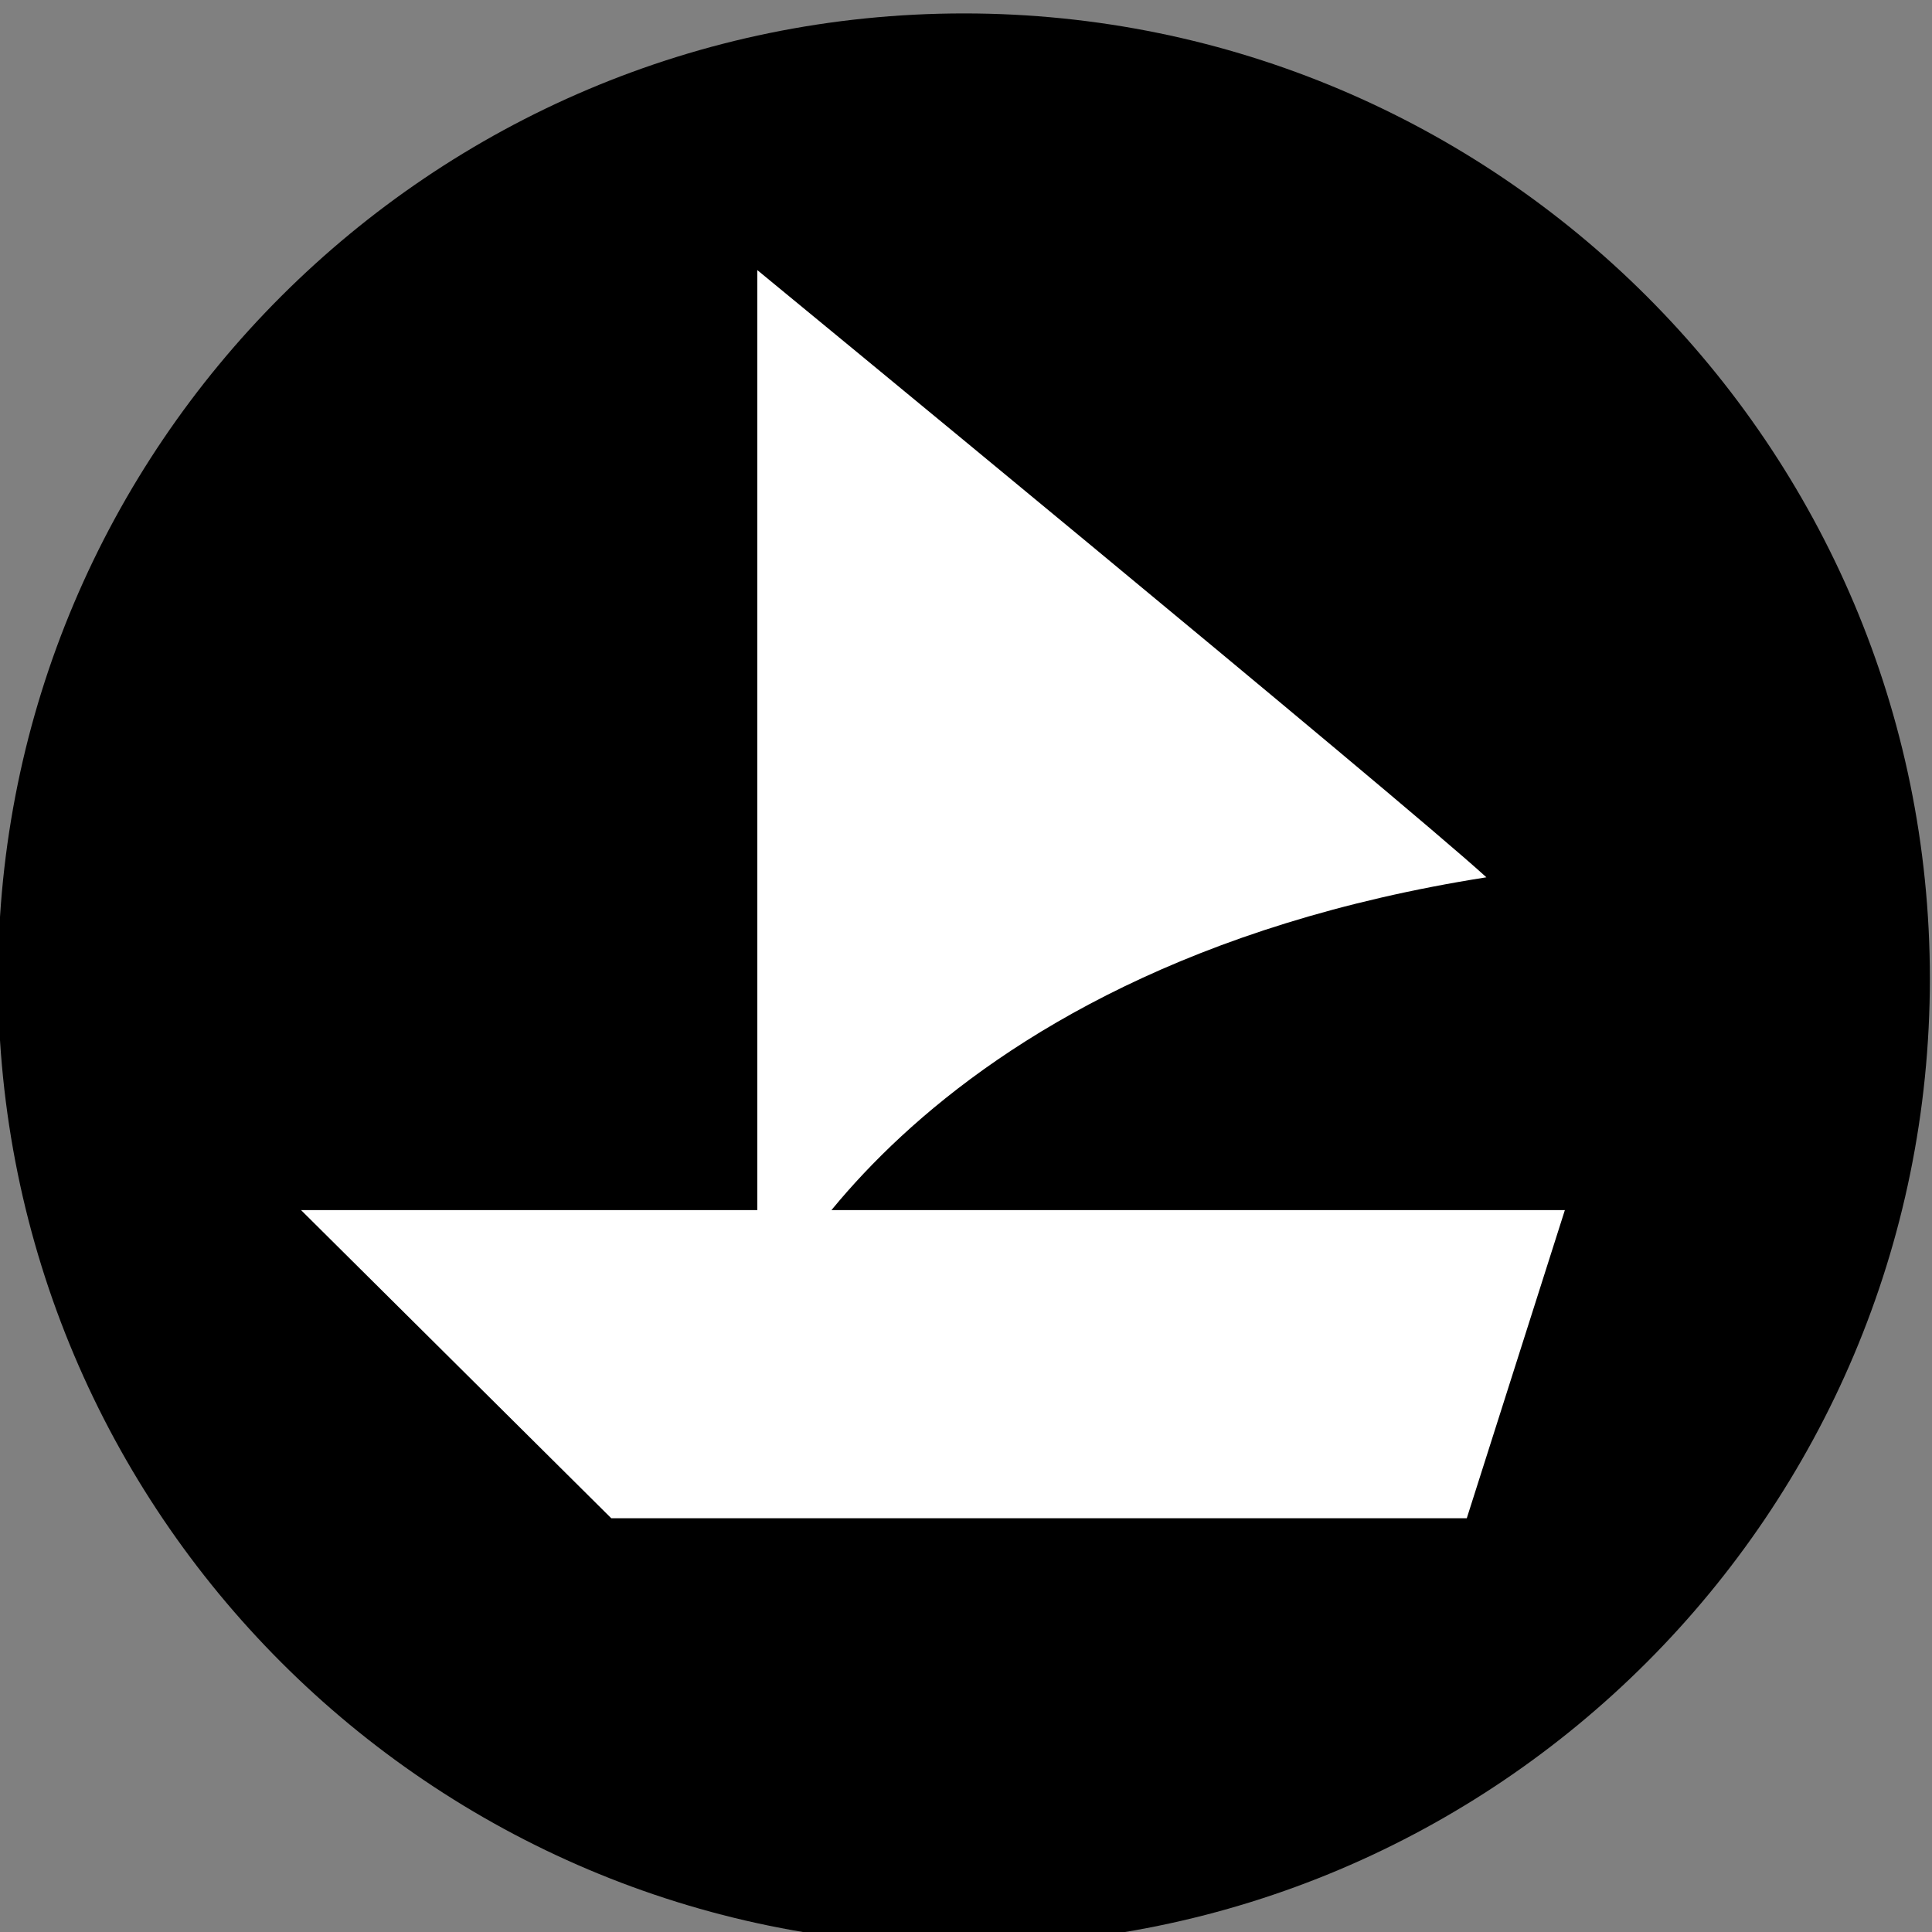 <?xml version="1.0" encoding="UTF-8" standalone="no"?>
<svg
   xmlns:dc="http://purl.org/dc/elements/1.1/"
   xmlns:cc="http://creativecommons.org/ns#"
   xmlns:rdf="http://www.w3.org/1999/02/22-rdf-syntax-ns#"
   xmlns:svg="http://www.w3.org/2000/svg"
   xmlns="http://www.w3.org/2000/svg"
   version="1.1"
   id="svg8883"
   viewBox="0 0 25 25"
   height="25"
   width="25">
  <rect x="0" y="0" width="25" height="25" fill="#808080" stroke="none"/>
  <defs
     id="defs8885">
    <clipPath
       id="clip9718">
      <path
         d="m 250,346 5,0 0,5 -5,0 z m 0,0"
         id="path30075" />
    </clipPath>
    <clipPath
       id="clip9719">
      <path
         d="m 240.441,344.578 c -0.938,0 -1.707,0.766 -1.707,1.707 l 0,50.418 c 0,0.941 0.77,1.707 1.707,1.707 l 31.668,0 c 0.938,0 1.707,-0.766 1.707,-1.707 l 0,-50.418 c 0,-0.941 -0.77,-1.707 -1.707,-1.707 z m 0,0"
         id="path30078" />
    </clipPath>
    <clipPath
       id="clip9720">
      <path
         d="m 251,346 3,0 0,5 -3,0 z m 0,0"
         id="path30081" />
    </clipPath>
    <clipPath
       id="clip9721">
      <path
         d="m 240.441,344.578 c -0.938,0 -1.707,0.766 -1.707,1.707 l 0,50.418 c 0,0.941 0.77,1.707 1.707,1.707 l 31.668,0 c 0.938,0 1.707,-0.766 1.707,-1.707 l 0,-50.418 c 0,-0.941 -0.77,-1.707 -1.707,-1.707 z m 0,0"
         id="path30084" />
    </clipPath>
    <clipPath
       id="clip6113-3">
      <path
         d="m 364,455 5,0 0,5 -5,0 z m 0,0"
         id="path19074-5" />
    </clipPath>
    <clipPath
       id="clip6114-6">
      <path
         d="m 359.199,446.566 c -0.941,0 -1.707,0.77 -1.707,1.707 l 0,50.418 c 0,0.941 0.766,1.711 1.707,1.711 l 31.668,0 c 0.938,0 1.707,-0.77 1.707,-1.711 l 0,-50.418 c 0,-0.938 -0.77,-1.707 -1.707,-1.707 z m 0,0"
         id="path19077-0" />
    </clipPath>
    <clipPath
       id="clip6582-6">
      <path
         d="m 366,455 2,0 0,4 -2,0 z m 0,0"
         id="path20553-2" />
    </clipPath>
    <clipPath
       id="clip6583-1">
      <path
         d="m 359.199,446.566 c -0.941,0 -1.707,0.77 -1.707,1.707 l 0,50.418 c 0,0.941 0.766,1.711 1.707,1.711 l 31.668,0 c 0.938,0 1.707,-0.77 1.707,-1.711 l 0,-50.418 c 0,-0.938 -0.77,-1.707 -1.707,-1.707 z m 0,0"
         id="path20556-2" />
    </clipPath>
    <clipPath
       id="clip6113-3-0">
      <path
         d="m 364,455 5,0 0,5 -5,0 z m 0,0"
         id="path19074-5-5" />
    </clipPath>
    <clipPath
       id="clip6114-6-8">
      <path
         d="m 359.199,446.566 c -0.941,0 -1.707,0.77 -1.707,1.707 l 0,50.418 c 0,0.941 0.766,1.711 1.707,1.711 l 31.668,0 c 0.938,0 1.707,-0.77 1.707,-1.711 l 0,-50.418 c 0,-0.938 -0.77,-1.707 -1.707,-1.707 z m 0,0"
         id="path19077-0-6" />
    </clipPath>
    <clipPath
       id="clip6582-6-8">
      <path
         d="m 366,455 2,0 0,4 -2,0 z m 0,0"
         id="path20553-2-7" />
    </clipPath>
    <clipPath
       id="clip6583-1-6">
      <path
         d="m 359.199,446.566 c -0.941,0 -1.707,0.77 -1.707,1.707 l 0,50.418 c 0,0.941 0.766,1.711 1.707,1.711 l 31.668,0 c 0.938,0 1.707,-0.77 1.707,-1.711 l 0,-50.418 c 0,-0.938 -0.77,-1.707 -1.707,-1.707 z m 0,0"
         id="path20556-2-5" />
    </clipPath>
    <clipPath
       id="clip6580-7">
      <path
         d="m 365,457 3,0 0,2 -3,0 z m 0,0"
         id="path20547-5" />
    </clipPath>
    <clipPath
       id="clip6581-7">
      <path
         d="m 359.199,446.566 c -0.941,0 -1.707,0.77 -1.707,1.707 l 0,50.418 c 0,0.941 0.766,1.711 1.707,1.711 l 31.668,0 c 0.938,0 1.707,-0.77 1.707,-1.711 l 0,-50.418 c 0,-0.938 -0.77,-1.707 -1.707,-1.707 z m 0,0"
         id="path20550-6" />
    </clipPath>
  </defs>
  <g
     transform="translate(0,-1027.362)"
     id="layer1">
    <g
       style="clip-rule:nonzero;fill:#000000"
       id="g51978"
       clip-path="url(#clip6113-3-0)"
       transform="matrix(5.904,0,0,5.899,-2151.478,-1657.754)">
      <g
         style="clip-rule:nonzero;fill:#000000"
         id="g51980"
         clip-path="url(#clip6114-6-8)">
        <path
           id="path51982"
           d="m 364.406,457.328 c 0,-1.168 0.949,-2.117 2.117,-2.117 1.168,0 2.117,0.949 2.117,2.117 0,1.172 -0.949,2.121 -2.117,2.121 -1.168,0 -2.117,-0.949 -2.117,-2.121"
           style="fill:#000000;fill-opacity:1;fill-rule:nonzero;stroke:none" />
      </g>
    </g>
    <g
       style="clip-rule:nonzero"
       id="g53326"
       clip-path="url(#clip6580-7)"
       transform="matrix(5.904,0,0,5.899,-2151.478,-1657.754)">
      <g
         style="clip-rule:nonzero"
         id="g53328"
         clip-path="url(#clip6581-7)">
        <path
           id="path53330"
           d="m 367.84,457.836 -2.77,0 0.68,0.676 1.875,0 z m 0,0"
           style="fill:#ffffff;fill-opacity:1;fill-rule:nonzero;stroke:none" />
      </g>
    </g>
    <g
       style="clip-rule:nonzero"
       id="g53332"
       clip-path="url(#clip6582-6-8)"
       transform="matrix(5.904,0,0,5.899,-2151.478,-1657.754)">
      <g
         style="clip-rule:nonzero"
         id="g53334"
         clip-path="url(#clip6583-1-6)">
        <path
           id="path53336"
           d="m 366.07,458.09 0,-2.316 c 0,0 1.41,1.16 1.598,1.332 -1.289,0.203 -1.598,0.984 -1.598,0.984"
           style="fill:#ffffff;fill-opacity:1;fill-rule:nonzero;stroke:none" />
      </g>
    </g>
  </g>
</svg>
